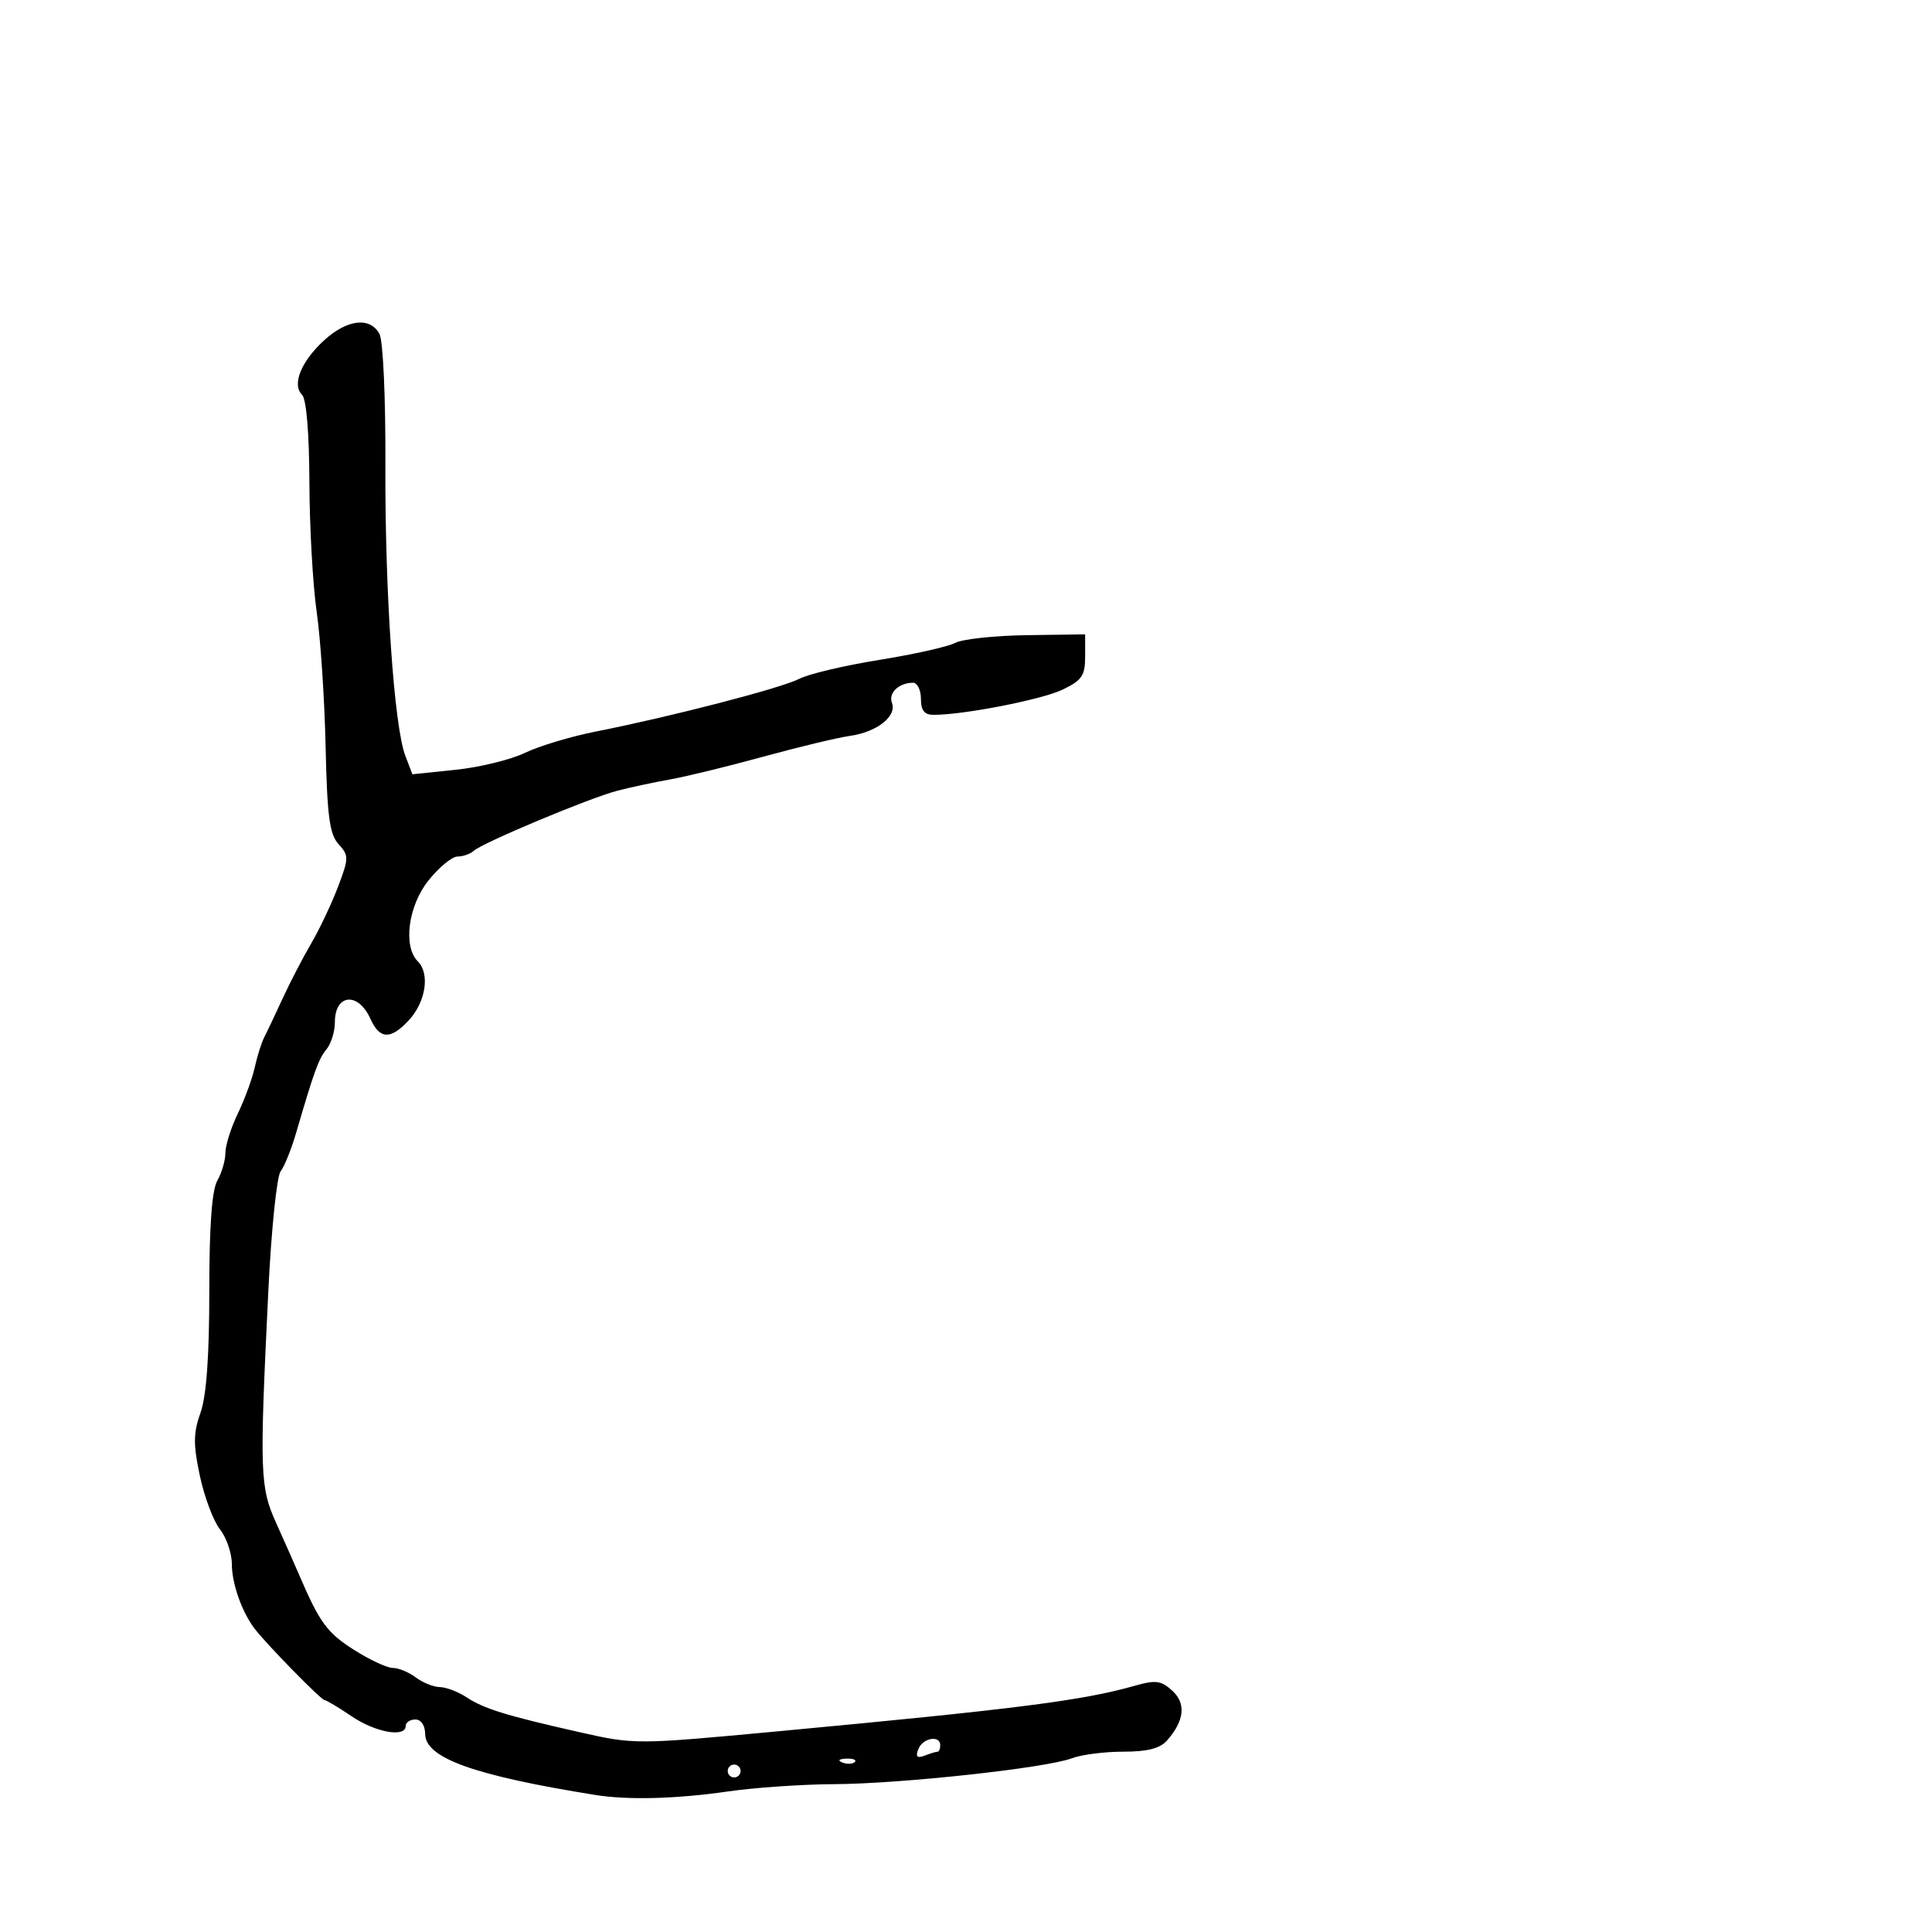 <svg xmlns="http://www.w3.org/2000/svg" width="300" height="300" viewBox="0 0 300 300" version="1.1">
  <defs/>
  <path d="M50.343,52.834 C53.91,49.576 57.485,49.169 58.924,51.857 C59.487,52.911 59.885,61.674 59.842,72.107 C59.761,91.976 61.185,112.769 62.942,117.364 L64.038,120.229 L70.769,119.531 C74.471,119.147 79.3,117.966 81.5,116.907 C83.7,115.847 88.65,114.358 92.5,113.597 C104.219,111.281 121.346,106.844 124.114,105.405 C125.552,104.658 131.14,103.337 136.53,102.47 C141.921,101.602 147.229,100.413 148.325,99.826 C149.421,99.24 154.409,98.701 159.409,98.63 L168.5,98.5 L168.5,101.951 C168.5,104.908 167.999,105.643 165,107.085 C161.782,108.631 149.671,111 144.981,111 C143.535,111 143,110.326 143,108.5 C143,107.125 142.438,106.007 141.75,106.015 C139.548,106.042 137.915,107.615 138.501,109.143 C139.295,111.211 136.164,113.677 132,114.265 C130.075,114.536 124,115.993 118.5,117.503 C113,119.012 106.475,120.603 104,121.04 C101.525,121.476 97.847,122.266 95.827,122.794 C91.471,123.933 74.912,130.869 73.55,132.124 C73.028,132.606 71.903,133 71.05,133 C70.198,133 68.16,134.679 66.523,136.731 C63.381,140.668 62.555,146.955 64.874,149.274 C66.79,151.19 66.12,155.578 63.477,158.43 C60.655,161.475 58.97,161.411 57.521,158.204 C55.61,153.976 52,154.319 52,158.73 C52,160.167 51.418,162.053 50.707,162.921 C49.461,164.442 48.807,166.243 45.955,176 C45.232,178.475 44.158,181.13 43.57,181.899 C42.981,182.669 42.126,190.994 41.67,200.399 C40.29,228.821 40.361,230.908 42.886,236.5 C44.128,239.25 45.723,242.85 46.432,244.5 C49.634,251.96 50.772,253.52 54.946,256.174 C57.391,257.728 60.117,259 61.005,259 C61.892,259 63.491,259.661 64.559,260.468 C65.626,261.276 67.303,261.951 68.285,261.968 C69.267,261.986 71.124,262.691 72.412,263.535 C75.182,265.349 78.549,266.39 90.043,268.984 C98.52,270.897 98.755,270.897 120.543,268.861 C157.874,265.373 168.136,264.064 176.246,261.751 C179.43,260.843 180.294,260.956 182.01,262.509 C184.201,264.492 183.93,267.171 181.227,270.25 C180.128,271.502 178.187,272 174.41,272 C171.506,272 167.918,272.461 166.436,273.024 C162.463,274.535 139.874,276.993 129.506,277.044 C124.553,277.068 117.125,277.579 113,278.18 C105.099,279.33 97.507,279.534 92.5,278.731 C73.608,275.701 66.054,272.996 66.02,269.25 C66.008,267.926 65.383,267 64.5,267 C63.675,267 63,267.45 63,268 C63,269.855 58.305,269.017 54.595,266.5 C52.569,265.125 50.685,264 50.408,264 C49.877,264 41.214,255.147 39.493,252.846 C37.522,250.211 36,245.861 36,242.861 C36,241.186 35.167,238.756 34.148,237.461 C33.129,236.166 31.728,232.432 31.034,229.162 C29.995,224.262 30.013,222.54 31.136,219.359 C32.056,216.757 32.5,210.613 32.5,200.5 C32.5,190.332 32.903,184.796 33.75,183.316 C34.438,182.114 35,180.18 35,179.017 C35,177.855 35.868,175.106 36.93,172.909 C37.991,170.712 39.174,167.486 39.557,165.74 C39.941,163.994 40.61,161.876 41.045,161.033 C41.481,160.19 42.768,157.475 43.907,155 C45.046,152.525 47.032,148.7 48.321,146.5 C49.61,144.3 51.479,140.356 52.474,137.735 C54.183,133.233 54.189,132.866 52.569,131.077 C51.168,129.528 50.801,126.751 50.558,115.841 C50.394,108.504 49.771,99.125 49.174,95 C48.577,90.875 48.068,81.852 48.044,74.95 C48.017,67.219 47.578,61.978 46.901,61.301 C45.3,59.7 46.763,56.104 50.343,52.834 Z M142.596,271.611 C142.143,272.791 142.404,273.059 143.57,272.611 C144.447,272.275 145.352,272 145.582,272 C145.812,272 146,271.55 146,271 C146,269.371 143.267,269.862 142.596,271.611 Z M113,275 C113,275.55 113.45,276 114,276 C114.55,276 115,275.55 115,275 C115,274.45 114.55,274 114,274 C113.45,274 113,274.45 113,275 Z M130.813,273.683 C131.534,273.972 132.397,273.936 132.729,273.604 C133.061,273.272 132.471,273.036 131.417,273.079 C130.252,273.127 130.015,273.364 130.813,273.683 Z"/>
</svg>

